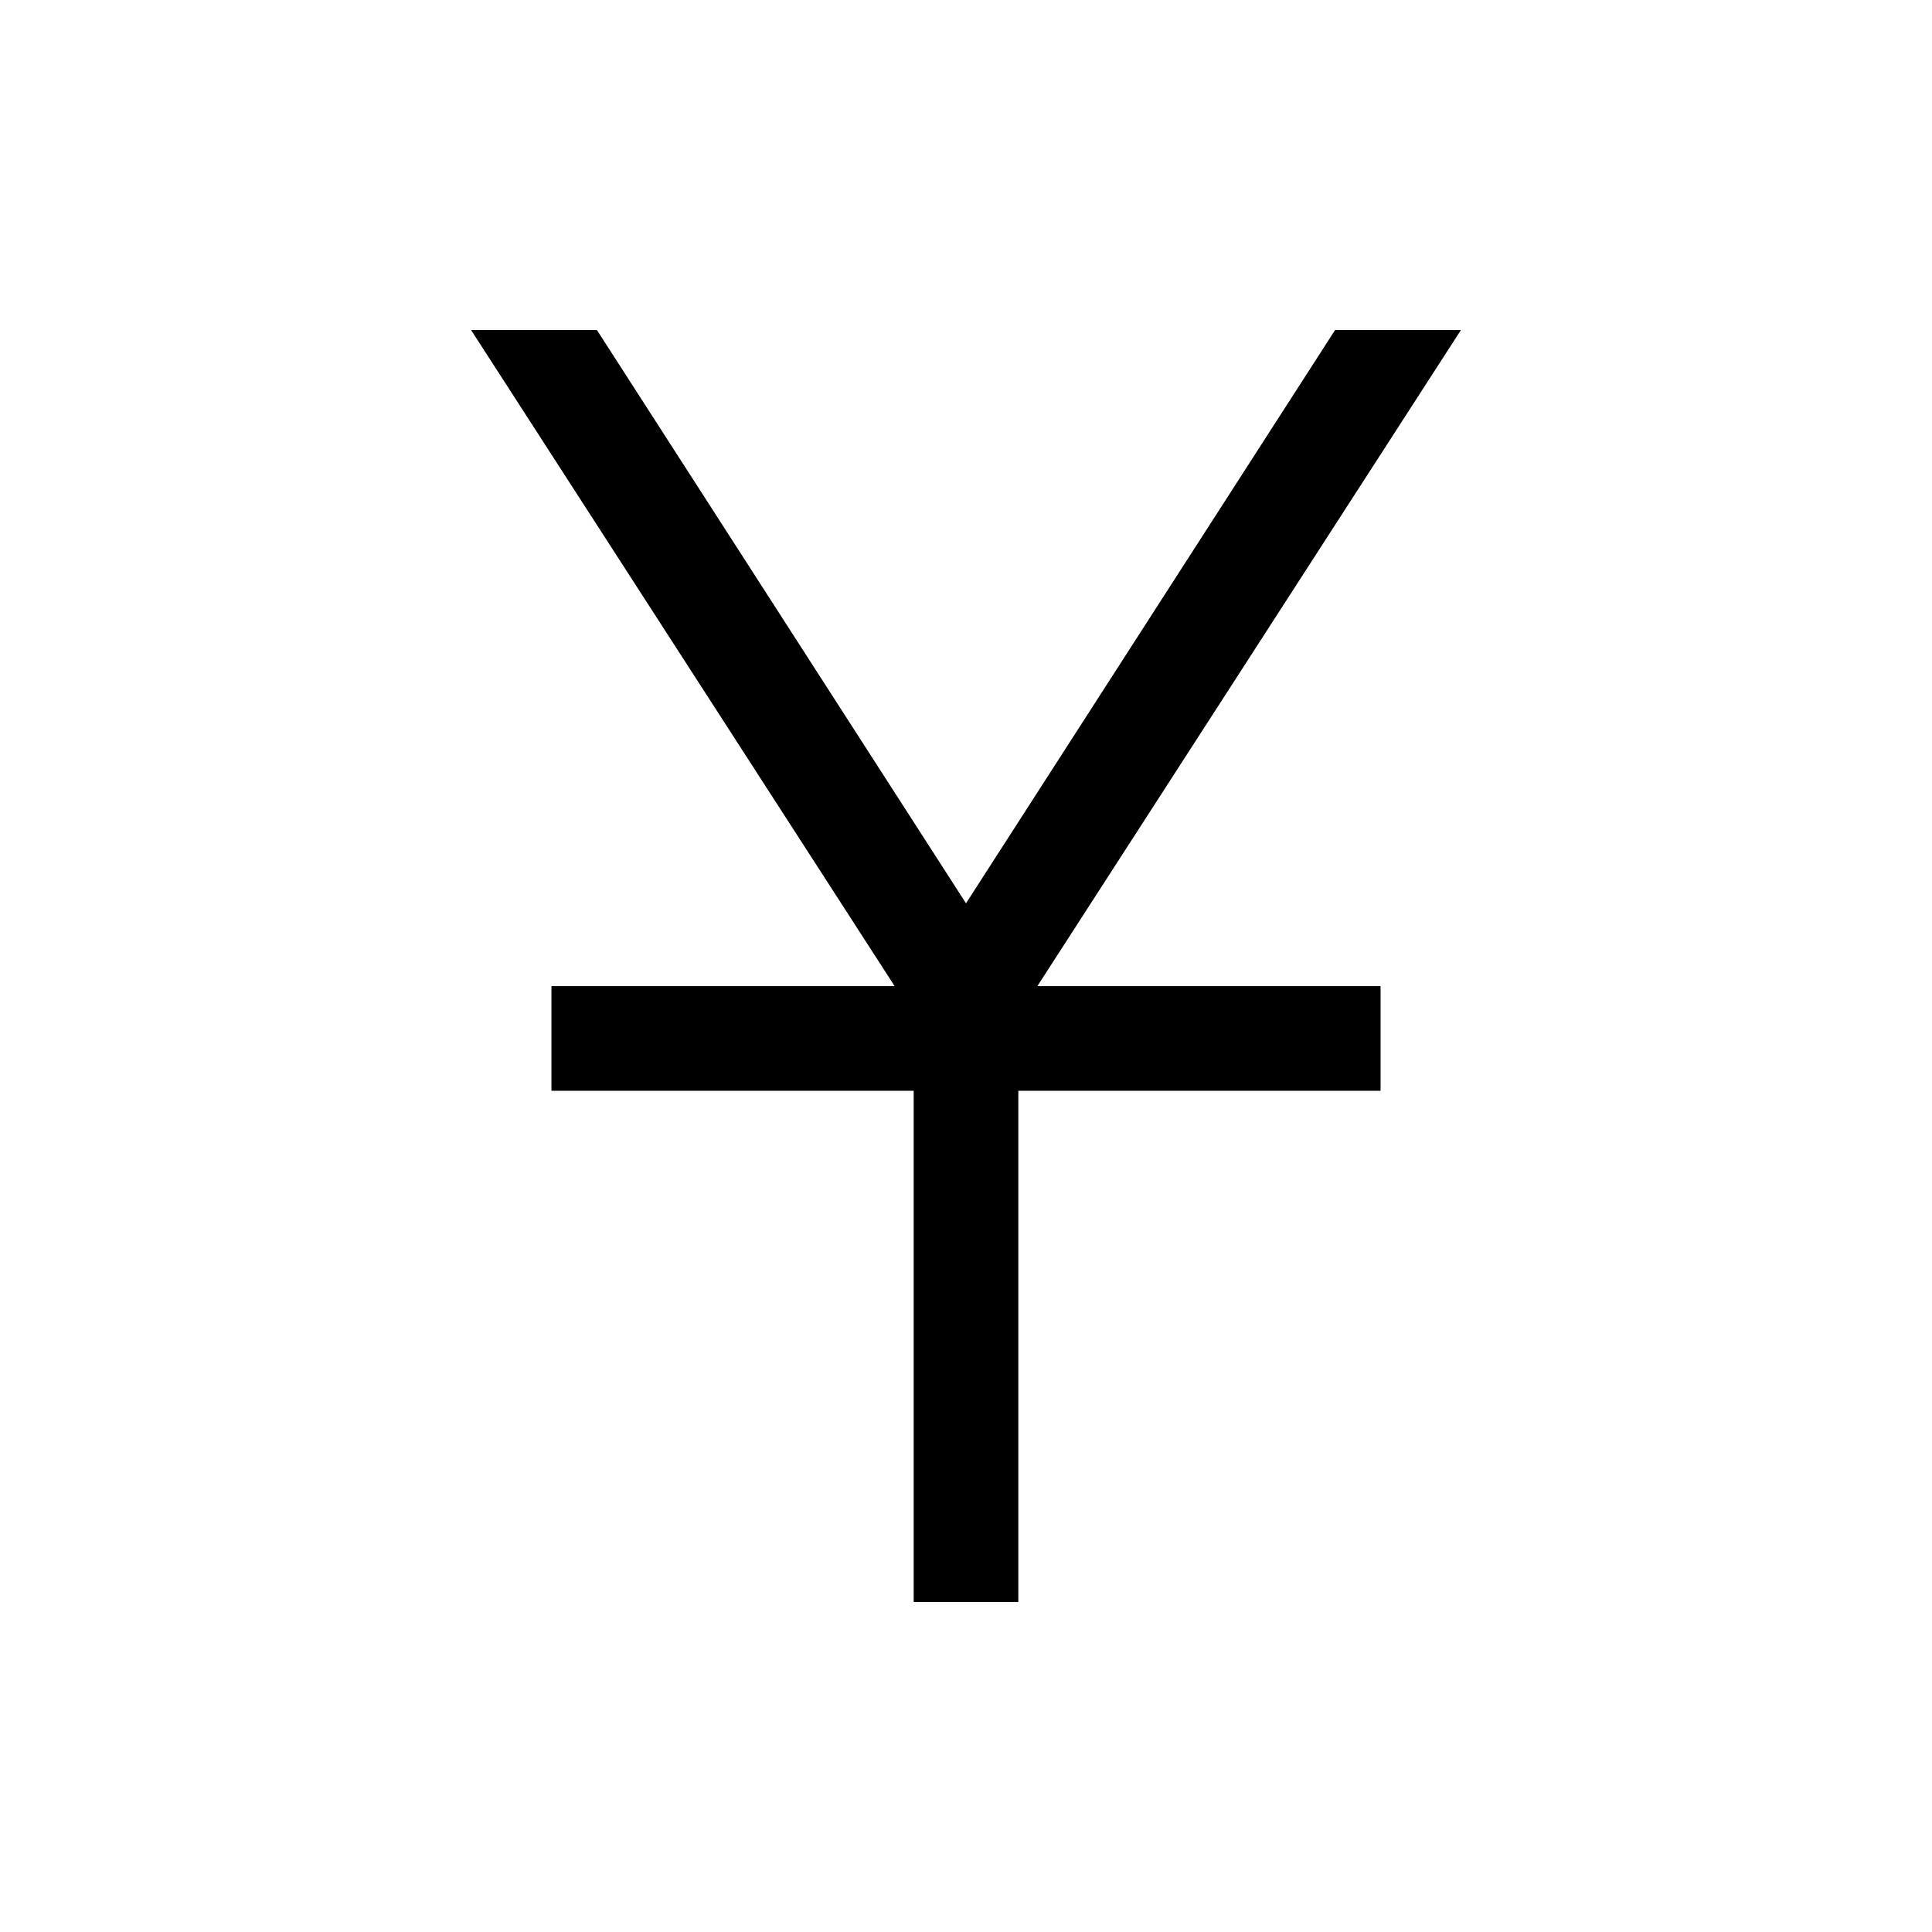 <svg xmlns="http://www.w3.org/2000/svg" height="20" viewBox="0 -960 960 960" width="20"><path d="M454-164v-254H274v-52h170.54L234.08-796h62.53L480-511.15 663.39-796h62.53L515.46-470H686v52H506v254h-52Z"/></svg>